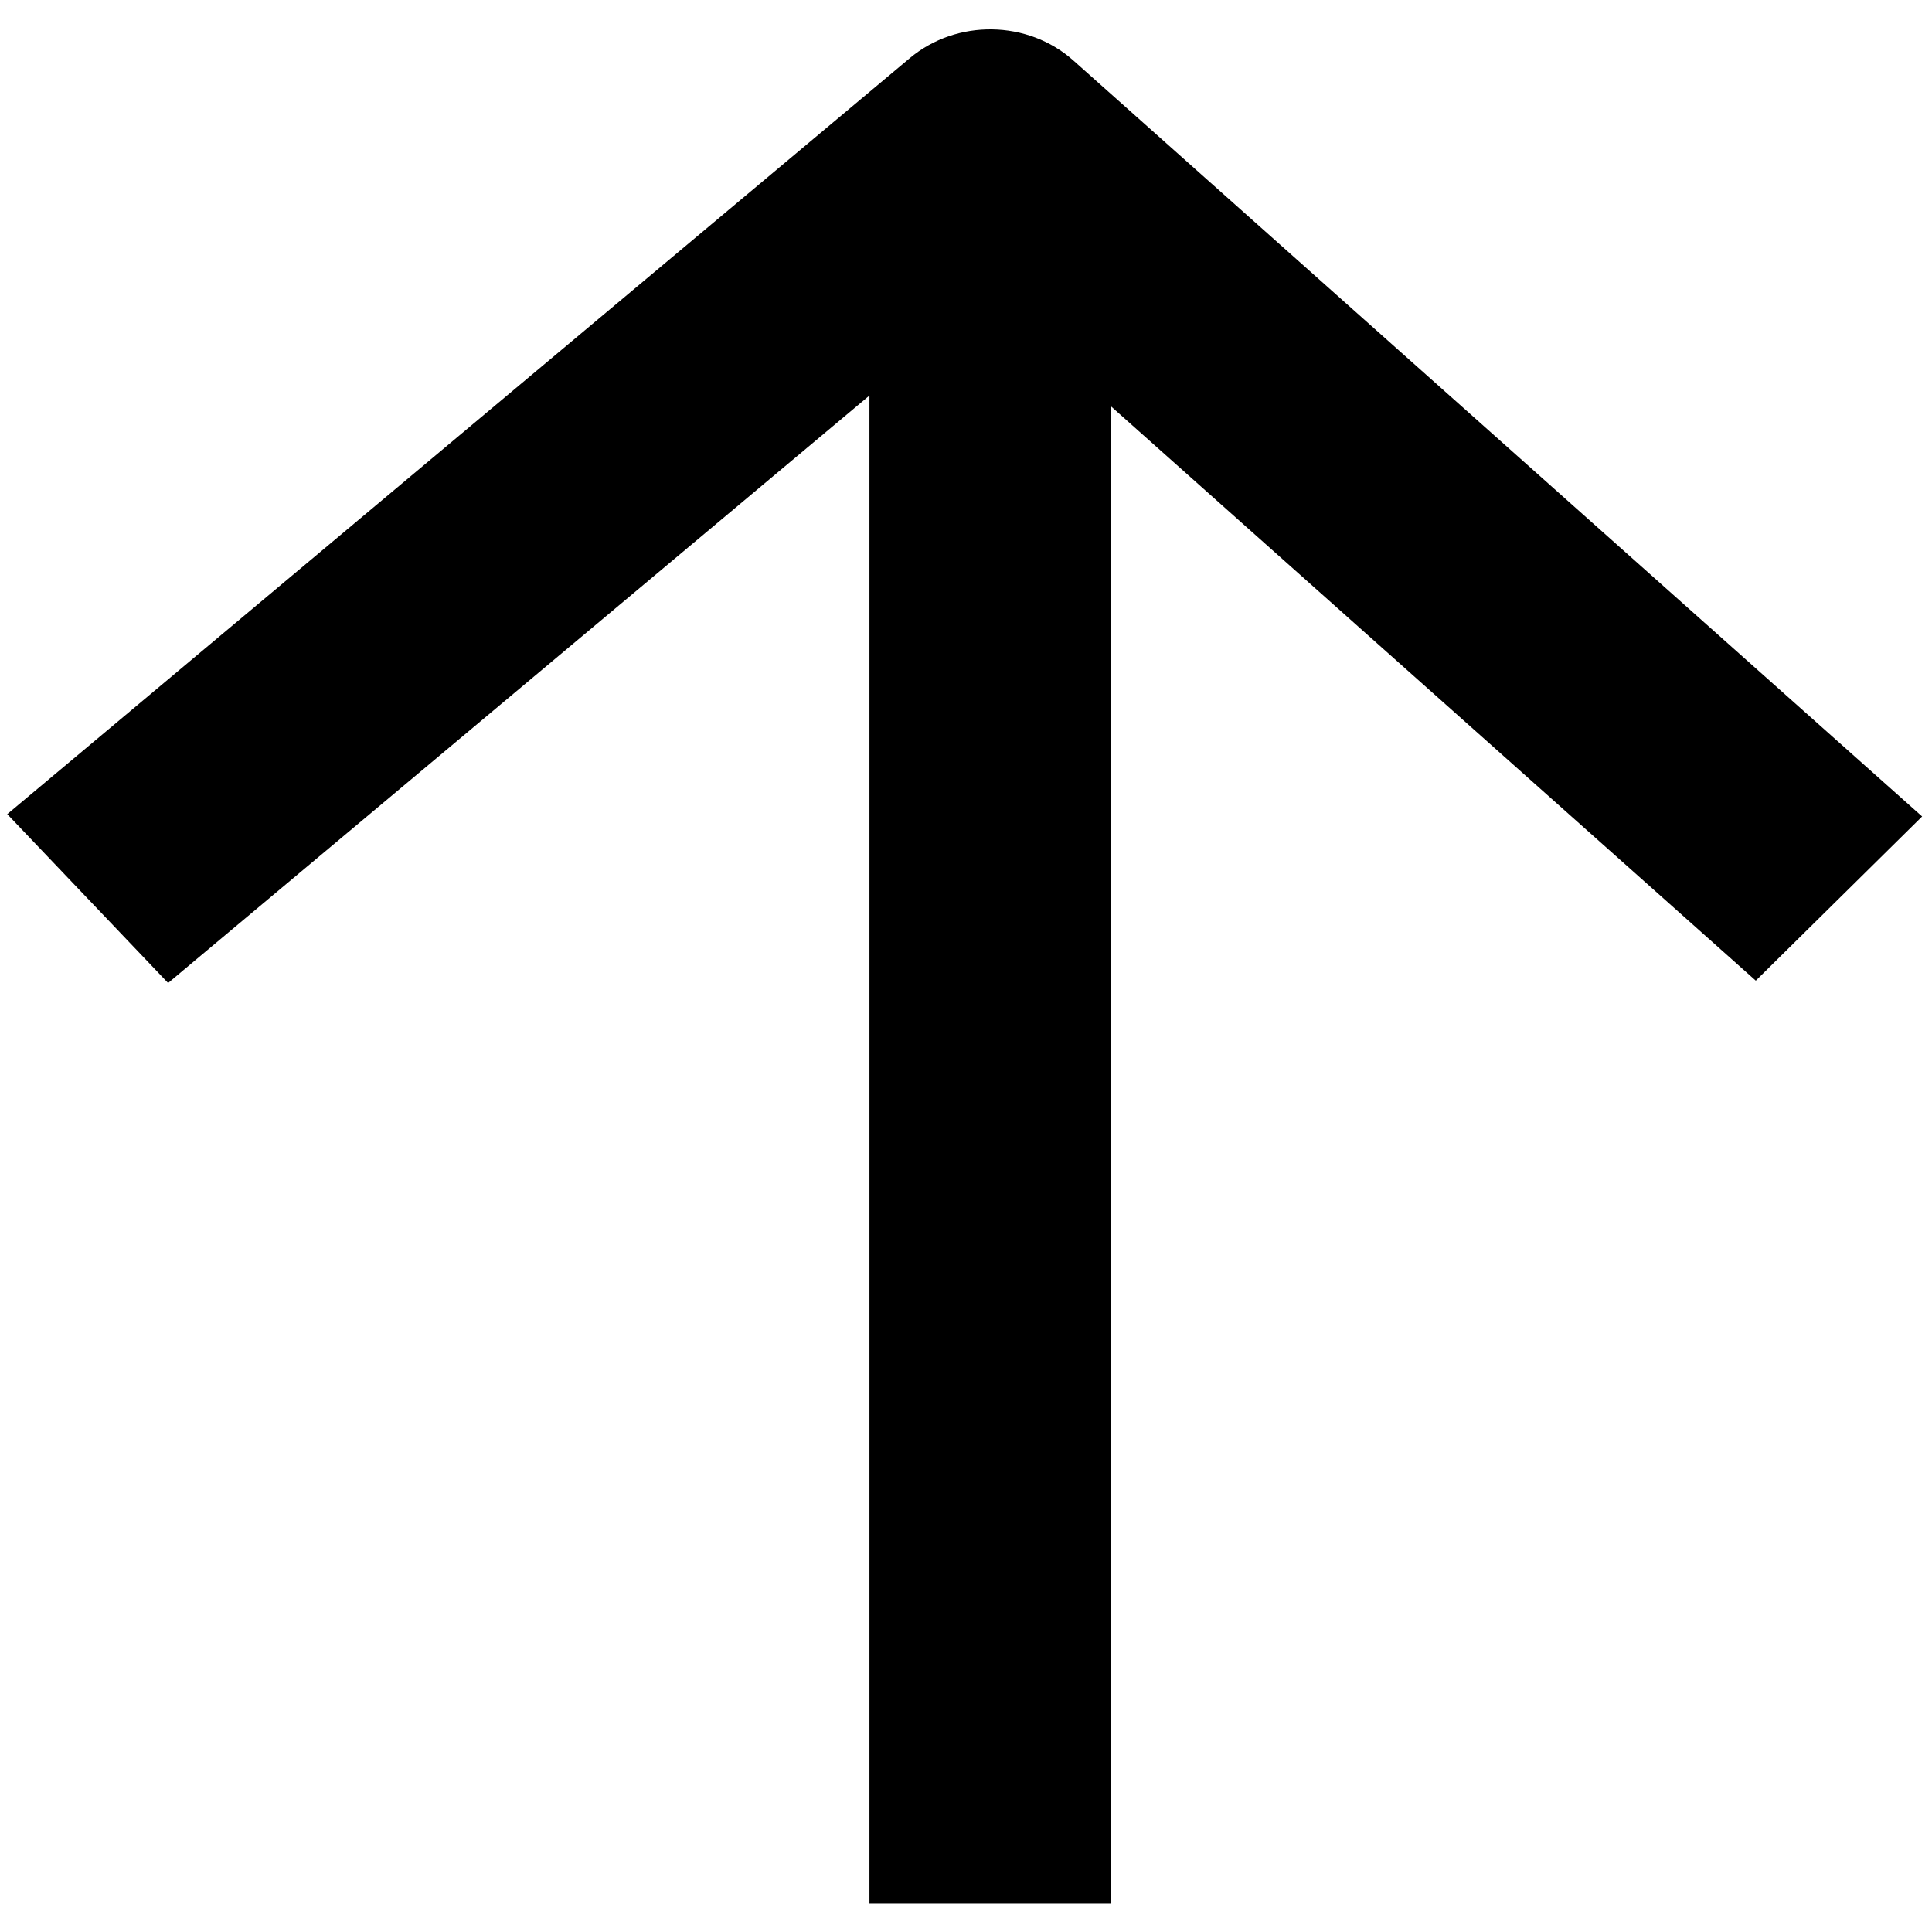 <svg viewBox="0 0 120 120" >
    <path
      fillRule="evenodd"
      d="M 69.004,118.245 V 25.238 L 109.056,60.91 119.387,50.713 66.669,3.757 C 63.839,1.235 59.418,1.174 56.508,3.612 L 0.45,50.568 10.441,61.055 54.003,24.568 V 118.245 Z"
    />
</svg>